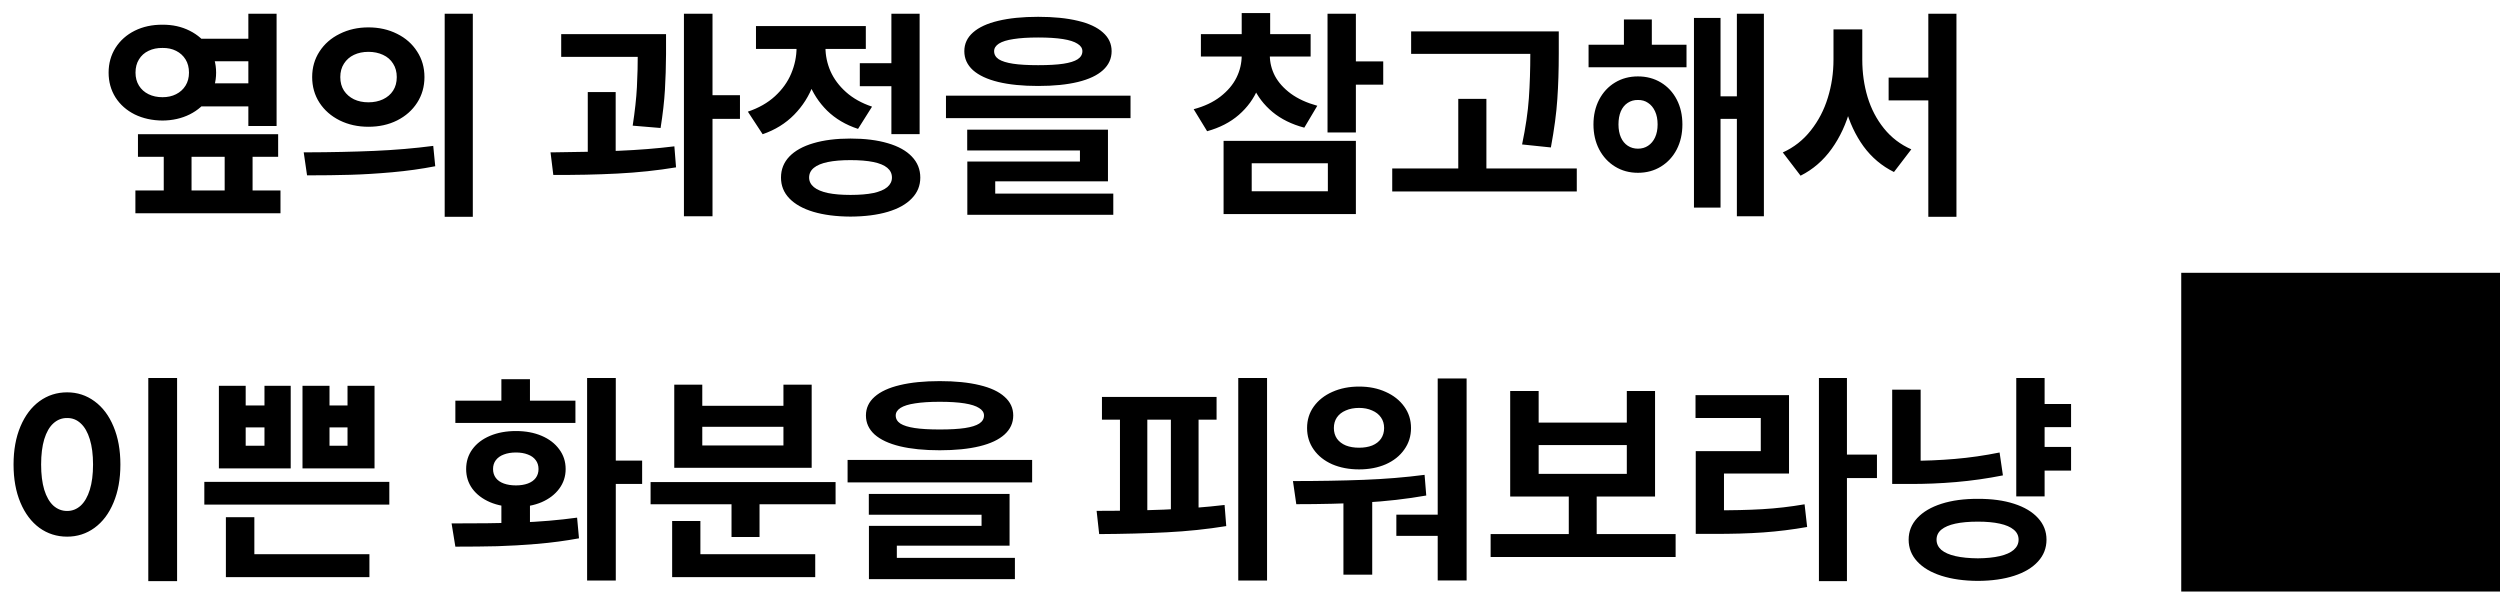 <svg width="549" height="130" viewBox="0 0 549 130" fill="none" xmlns="http://www.w3.org/2000/svg">
<path d="M56.418 13.459H43.185V8.503H56.418V13.459ZM56.418 23.371H43.185V18.293H56.418V23.371ZM60.739 27.668H54.538V3.01H60.739V27.668ZM35.69 5.427C37.888 5.41 39.873 5.85 41.648 6.745C43.438 7.64 44.854 8.894 45.895 10.505C46.937 12.116 47.458 13.931 47.458 15.949C47.458 17.967 46.937 19.782 45.895 21.394C44.854 22.989 43.438 24.234 41.648 25.129C39.873 26.008 37.888 26.455 35.69 26.472C33.428 26.455 31.394 26.008 29.587 25.129C27.797 24.234 26.389 22.989 25.363 21.394C24.354 19.782 23.85 17.967 23.85 15.949C23.85 13.931 24.354 12.116 25.363 10.505C26.389 8.894 27.797 7.64 29.587 6.745C31.394 5.85 33.428 5.41 35.69 5.427ZM35.69 10.529C34.535 10.513 33.509 10.725 32.614 11.164C31.719 11.587 31.019 12.214 30.515 13.044C30.01 13.858 29.758 14.826 29.758 15.949C29.758 17.04 30.01 17.992 30.515 18.806C31.019 19.619 31.719 20.246 32.614 20.686C33.509 21.125 34.535 21.345 35.69 21.345C36.813 21.345 37.806 21.125 38.669 20.686C39.548 20.246 40.24 19.619 40.744 18.806C41.249 17.992 41.501 17.04 41.501 15.949C41.501 14.826 41.249 13.858 40.744 13.044C40.24 12.23 39.548 11.604 38.669 11.164C37.806 10.725 36.813 10.513 35.69 10.529ZM61.081 34.431H30.295V29.475H61.081V34.431ZM61.594 46.833H29.733V41.828H61.594V46.833ZM42.062 44.733H35.959V31.281H42.062V44.733ZM55.466 44.733H49.338V31.281H55.466V44.733ZM80.905 6.013C83.233 6.013 85.332 6.485 87.204 7.429C89.076 8.356 90.541 9.65 91.599 11.31C92.673 12.954 93.21 14.826 93.21 16.926C93.21 19.025 92.673 20.905 91.599 22.565C90.541 24.209 89.076 25.503 87.204 26.447C85.349 27.375 83.249 27.839 80.905 27.839C78.594 27.839 76.495 27.375 74.606 26.447C72.718 25.503 71.237 24.209 70.163 22.565C69.089 20.905 68.552 19.025 68.552 16.926C68.552 14.826 69.089 12.954 70.163 11.31C71.237 9.65 72.718 8.356 74.606 7.429C76.495 6.485 78.594 6.013 80.905 6.013ZM80.905 11.384C79.717 11.384 78.659 11.604 77.731 12.043C76.804 12.482 76.071 13.125 75.534 13.972C74.997 14.802 74.728 15.787 74.728 16.926C74.728 18.081 74.997 19.074 75.534 19.904C76.071 20.718 76.804 21.353 77.731 21.809C78.659 22.248 79.717 22.468 80.905 22.468C82.093 22.468 83.159 22.248 84.103 21.809C85.064 21.353 85.804 20.718 86.325 19.904C86.862 19.074 87.131 18.081 87.131 16.926C87.131 15.787 86.862 14.802 86.325 13.972C85.804 13.125 85.064 12.482 84.103 12.043C83.159 11.604 82.093 11.384 80.905 11.384ZM103.83 47.614H97.653V3.01H103.83V47.614ZM67.38 33.454C72.702 33.438 77.634 33.332 82.175 33.137C86.716 32.941 91.037 32.575 95.139 32.038L95.578 36.506C92.567 37.092 89.426 37.531 86.154 37.824C82.883 38.117 79.807 38.304 76.926 38.386C74.061 38.467 70.895 38.508 67.429 38.508L66.696 33.454H67.38ZM142.526 12.482H123.239V7.502H142.526V12.482ZM135.202 35.31H129.074V20.222H135.202V35.31ZM146.262 11.896C146.245 14.615 146.164 17.227 146.018 19.733C145.871 22.24 145.554 25.031 145.065 28.107L138.938 27.595C139.426 24.405 139.735 21.589 139.865 19.148C139.995 16.69 140.061 13.988 140.061 11.042V7.502H146.262V11.042V11.896ZM156.467 47.492H150.192V3.01H156.467V47.492ZM162.497 26.105H154.611V20.905H162.497V26.105ZM121.53 33.454C126.787 33.405 131.573 33.291 135.886 33.112C140.199 32.933 144.268 32.608 148.093 32.136L148.459 36.75C144.357 37.434 140.052 37.889 135.544 38.117C131.052 38.345 126.372 38.443 121.506 38.41L120.896 33.454H121.53ZM197.36 18.928H188.815V13.874H197.36V18.928ZM201.95 29.45H195.749V3.01H201.95V29.45ZM186.765 30.427C189.938 30.427 192.673 30.769 194.968 31.452C197.263 32.12 199.021 33.096 200.241 34.382C201.478 35.668 202.097 37.206 202.097 38.996C202.097 40.77 201.478 42.292 200.241 43.562C199.021 44.847 197.263 45.832 194.968 46.516C192.673 47.199 189.938 47.549 186.765 47.565C183.623 47.549 180.905 47.199 178.61 46.516C176.332 45.832 174.574 44.847 173.337 43.562C172.116 42.292 171.506 40.77 171.506 38.996C171.506 37.206 172.116 35.668 173.337 34.382C174.574 33.096 176.332 32.12 178.61 31.452C180.905 30.769 183.623 30.427 186.765 30.427ZM186.765 35.163C184.812 35.163 183.16 35.301 181.809 35.578C180.458 35.855 179.432 36.278 178.732 36.848C178.033 37.417 177.683 38.133 177.683 38.996C177.683 39.81 178.033 40.51 178.732 41.096C179.432 41.665 180.458 42.097 181.809 42.39C183.16 42.666 184.812 42.805 186.765 42.805C188.767 42.805 190.443 42.666 191.794 42.39C193.145 42.097 194.162 41.665 194.846 41.096C195.529 40.51 195.871 39.81 195.871 38.996C195.871 38.133 195.529 37.417 194.846 36.848C194.162 36.278 193.145 35.855 191.794 35.578C190.443 35.301 188.767 35.163 186.765 35.163ZM180.002 10.432C180.002 13.312 179.538 16.014 178.61 18.537C177.683 21.06 176.275 23.282 174.387 25.202C172.515 27.106 170.212 28.531 167.478 29.475L164.23 24.519C166.607 23.721 168.592 22.59 170.188 21.125C171.799 19.644 172.987 17.984 173.752 16.145C174.533 14.289 174.924 12.385 174.924 10.432V7.502H180.002V10.432ZM181.271 10.383C181.271 12.19 181.638 13.939 182.37 15.632C183.119 17.325 184.258 18.855 185.788 20.222C187.318 21.589 189.222 22.655 191.501 23.42L188.425 28.303C185.739 27.424 183.477 26.089 181.638 24.299C179.815 22.492 178.456 20.393 177.561 18C176.665 15.607 176.218 13.068 176.218 10.383V7.502H181.271V10.383ZM190.134 10.749H166.013V5.72H190.134V10.749ZM227.976 3.693C231.394 3.693 234.307 3.986 236.716 4.572C239.125 5.142 240.956 5.996 242.209 7.136C243.479 8.259 244.113 9.626 244.113 11.237C244.113 12.865 243.479 14.257 242.209 15.412C240.956 16.551 239.125 17.414 236.716 18C234.307 18.586 231.394 18.879 227.976 18.879C224.558 18.879 221.636 18.586 219.211 18C216.802 17.414 214.955 16.551 213.669 15.412C212.399 14.257 211.765 12.865 211.765 11.237C211.765 9.626 212.399 8.259 213.669 7.136C214.955 5.996 216.802 5.142 219.211 4.572C221.636 3.986 224.558 3.693 227.976 3.693ZM227.976 8.234C225.811 8.234 224.012 8.348 222.58 8.576C221.148 8.788 220.074 9.121 219.357 9.577C218.658 10.033 218.308 10.586 218.308 11.237C218.308 11.97 218.649 12.564 219.333 13.02C220.033 13.459 221.083 13.784 222.482 13.996C223.882 14.208 225.713 14.313 227.976 14.313C230.271 14.313 232.118 14.208 233.518 13.996C234.917 13.784 235.959 13.459 236.643 13.02C237.342 12.564 237.692 11.97 237.692 11.237C237.692 10.586 237.334 10.041 236.618 9.602C235.918 9.146 234.852 8.804 233.42 8.576C231.988 8.348 230.173 8.234 227.976 8.234ZM248.264 25.935H207.736V21.003H248.264V25.935ZM243.308 39.826H218.552V43.83H212.424V35.48H237.155V33.039H212.399V28.474H243.308V39.826ZM244.479 47.175H212.424V42.512H244.479V47.175ZM277.658 12.141C277.658 14.745 277.194 17.17 276.267 19.416C275.339 21.646 273.931 23.583 272.043 25.227C270.171 26.854 267.852 28.05 265.085 28.815L262.131 23.981C264.458 23.363 266.411 22.443 267.99 21.223C269.585 19.986 270.765 18.594 271.53 17.048C272.295 15.502 272.678 13.866 272.678 12.141V10.529H277.658V12.141ZM278.854 12.141C278.854 13.719 279.229 15.233 279.978 16.682C280.743 18.114 281.906 19.408 283.469 20.564C285.031 21.703 286.968 22.59 289.279 23.225L286.423 28.034C283.656 27.302 281.328 26.154 279.44 24.592C277.552 23.013 276.136 21.158 275.192 19.025C274.265 16.893 273.801 14.598 273.801 12.141V10.529H278.854V12.141ZM287.814 12.409H263.718V7.502H287.814V12.409ZM278.928 9.65H272.678V2.863H278.928V9.65ZM297.751 29.084H291.525V3.01H297.751V29.084ZM303.757 18.586H295.993V13.483H303.757V18.586ZM297.751 47.004H268.698V30.939H297.751V47.004ZM274.875 41.999H291.599V35.847H274.875V41.999ZM338.352 11.823H309.885V6.892H338.352V11.823ZM346.262 42.048H305.734V36.994H346.262V42.048ZM326.413 39.582H320.236V21.711H326.413V39.582ZM342.307 11.726C342.307 15.371 342.201 18.716 341.989 21.76C341.794 24.803 341.322 28.343 340.573 32.38L334.25 31.721C335.031 27.977 335.528 24.592 335.739 21.564C335.951 18.537 336.057 15.249 336.057 11.701V11.115V6.892H342.307V11.115V11.726ZM370.358 14.777H348.85V9.821H370.358V14.777ZM359.689 16.779C361.577 16.779 363.262 17.227 364.743 18.122C366.224 19.017 367.38 20.262 368.21 21.857C369.04 23.453 369.455 25.275 369.455 27.326C369.455 29.377 369.04 31.208 368.21 32.819C367.38 34.414 366.224 35.668 364.743 36.579C363.262 37.491 361.577 37.946 359.689 37.946C357.818 37.946 356.141 37.491 354.66 36.579C353.179 35.668 352.015 34.406 351.169 32.795C350.339 31.184 349.924 29.361 349.924 27.326C349.924 25.308 350.339 23.493 351.169 21.882C352.015 20.27 353.179 19.017 354.66 18.122C356.141 17.227 357.818 16.779 359.689 16.779ZM359.689 21.955C358.859 21.939 358.111 22.15 357.443 22.59C356.792 23.013 356.288 23.631 355.93 24.445C355.588 25.259 355.417 26.219 355.417 27.326C355.417 28.417 355.596 29.369 355.954 30.183C356.312 30.98 356.817 31.59 357.468 32.014C358.119 32.437 358.859 32.648 359.689 32.648C360.536 32.648 361.276 32.437 361.911 32.014C362.562 31.59 363.075 30.98 363.449 30.183C363.824 29.369 364.011 28.417 364.011 27.326C364.011 26.219 363.824 25.259 363.449 24.445C363.075 23.631 362.562 23.013 361.911 22.59C361.276 22.15 360.536 21.939 359.689 21.955ZM387.351 47.492H381.418V3.01H387.351V47.492ZM383.396 26.105H375.925V21.149H383.396V26.105ZM377.829 45.588H371.994V3.938H377.829V45.588ZM362.741 12.946H356.613V4.279H362.741V12.946ZM426.584 22.053H414.743V17.048H426.584V22.053ZM407.688 13.093C407.688 16.901 407.24 20.474 406.345 23.811C405.45 27.147 404.082 30.101 402.243 32.673C400.404 35.245 398.125 37.214 395.407 38.581L391.501 33.478C393.942 32.372 395.993 30.76 397.653 28.645C399.33 26.529 400.575 24.136 401.389 21.467C402.219 18.797 402.634 16.006 402.634 13.093V6.452H407.688V13.093ZM408.957 13.093C408.957 16.006 409.348 18.757 410.129 21.345C410.91 23.916 412.106 26.203 413.718 28.205C415.329 30.207 417.331 31.737 419.724 32.795L415.915 37.775C413.246 36.457 411.016 34.577 409.226 32.136C407.451 29.678 406.125 26.838 405.246 23.615C404.383 20.393 403.952 16.885 403.952 13.093V6.452H408.957V13.093ZM429.636 47.614H423.459V3.01H429.636V47.614ZM38.889 127.614H32.565V83.01H38.889V127.614ZM14.743 86.159C16.973 86.159 18.975 86.81 20.749 88.112C22.539 89.414 23.931 91.262 24.924 93.654C25.933 96.047 26.438 98.83 26.438 102.004C26.438 105.194 25.933 107.985 24.924 110.378C23.931 112.771 22.539 114.618 20.749 115.92C18.975 117.206 16.973 117.849 14.743 117.849C12.481 117.849 10.454 117.206 8.664 115.92C6.89 114.618 5.498 112.771 4.489 110.378C3.48 107.985 2.976 105.194 2.976 102.004C2.976 98.83 3.48 96.047 4.489 93.654C5.498 91.262 6.89 89.414 8.664 88.112C10.454 86.81 12.481 86.159 14.743 86.159ZM14.743 91.799C13.604 91.783 12.595 92.173 11.716 92.971C10.853 93.752 10.186 94.916 9.714 96.462C9.258 97.992 9.03 99.839 9.03 102.004C9.03 104.169 9.258 106.016 9.714 107.546C10.186 109.076 10.853 110.24 11.716 111.037C12.595 111.818 13.604 112.209 14.743 112.209C15.866 112.209 16.859 111.818 17.722 111.037C18.584 110.24 19.252 109.076 19.724 107.546C20.196 106.016 20.432 104.169 20.432 102.004C20.432 99.839 20.196 97.992 19.724 96.462C19.252 94.916 18.584 93.752 17.722 92.971C16.875 92.173 15.883 91.783 14.743 91.799ZM85.495 110.817H44.87V105.812H85.495V110.817ZM81.125 126.735H49.606V121.706H81.125V126.735ZM55.856 123.073H49.606V113.576H55.856V123.073ZM53.952 89.04H58.078V84.719H63.84V102.858H48.068V84.719H53.952V89.04ZM58.078 97.878V93.85H53.952V97.878H58.078ZM72.36 89.04H76.315V84.719H82.248V102.858H66.428V84.719H72.36V89.04ZM76.315 97.878V93.85H72.36V97.878H76.315ZM116.379 116.555H110.104V109.304H116.379V116.555ZM135.227 127.492H128.928V83.01H135.227V127.492ZM141.013 106.276H133.078V101.149H141.013V106.276ZM99.167 114.943C104.554 114.96 109.494 114.895 113.986 114.748C118.479 114.585 122.727 114.227 126.73 113.674L127.146 118.215C124.232 118.752 121.197 119.159 118.039 119.436C114.898 119.696 111.952 119.867 109.201 119.948C106.467 120.013 103.399 120.046 99.997 120.046L99.167 114.943ZM126.364 92.873H99.997V87.99H126.364V92.873ZM113.303 94.655C115.419 94.655 117.299 95.005 118.942 95.705C120.586 96.405 121.872 97.39 122.8 98.659C123.744 99.912 124.216 101.361 124.216 103.005C124.216 104.616 123.744 106.057 122.8 107.326C121.872 108.579 120.586 109.564 118.942 110.28C117.299 110.98 115.419 111.33 113.303 111.33C111.171 111.33 109.274 110.98 107.614 110.28C105.954 109.564 104.66 108.579 103.732 107.326C102.821 106.073 102.365 104.632 102.365 103.005C102.365 101.361 102.821 99.912 103.732 98.659C104.66 97.39 105.954 96.405 107.614 95.705C109.274 95.005 111.171 94.655 113.303 94.655ZM113.303 99.367C112.294 99.367 111.407 99.514 110.642 99.807C109.893 100.083 109.307 100.498 108.884 101.052C108.477 101.589 108.273 102.24 108.273 103.005C108.273 103.754 108.477 104.405 108.884 104.958C109.291 105.495 109.877 105.902 110.642 106.179C111.407 106.455 112.294 106.594 113.303 106.594C114.296 106.594 115.166 106.455 115.915 106.179C116.664 105.902 117.242 105.495 117.648 104.958C118.055 104.405 118.259 103.754 118.259 103.005C118.259 102.24 118.055 101.589 117.648 101.052C117.242 100.498 116.664 100.083 115.915 99.807C115.166 99.514 114.296 99.367 113.303 99.367ZM116.379 91.579H110.104V83.278H116.379V91.579ZM183.493 110.744H142.868V105.861H183.493V110.744ZM166.794 117.922H160.642V108.449H166.794V117.922ZM179.025 126.735H147.604V121.706H179.025V126.735ZM153.806 123.83H147.604V114.406H153.806V123.83ZM154.221 89.113H172.043V84.475H178.244V102.736H148.068V84.475H154.221V89.113ZM172.043 97.829V93.728H154.221V97.829H172.043ZM206.369 83.693C209.787 83.693 212.701 83.986 215.109 84.572C217.518 85.142 219.349 85.996 220.603 87.136C221.872 88.259 222.507 89.626 222.507 91.237C222.507 92.865 221.872 94.257 220.603 95.412C219.349 96.551 217.518 97.414 215.109 98C212.701 98.586 209.787 98.879 206.369 98.879C202.951 98.879 200.03 98.586 197.604 98C195.196 97.414 193.348 96.551 192.062 95.412C190.793 94.257 190.158 92.865 190.158 91.237C190.158 89.626 190.793 88.259 192.062 87.136C193.348 85.996 195.196 85.142 197.604 84.572C200.03 83.986 202.951 83.693 206.369 83.693ZM206.369 88.234C204.204 88.234 202.406 88.348 200.974 88.576C199.541 88.788 198.467 89.121 197.751 89.577C197.051 90.033 196.701 90.586 196.701 91.237C196.701 91.97 197.043 92.564 197.727 93.019C198.426 93.459 199.476 93.784 200.876 93.996C202.276 94.208 204.107 94.314 206.369 94.314C208.664 94.314 210.511 94.208 211.911 93.996C213.311 93.784 214.353 93.459 215.036 93.019C215.736 92.564 216.086 91.97 216.086 91.237C216.086 90.586 215.728 90.041 215.012 89.602C214.312 89.146 213.246 88.804 211.813 88.576C210.381 88.348 208.566 88.234 206.369 88.234ZM226.657 105.935H186.13V101.003H226.657V105.935ZM221.701 119.826H196.945V123.83H190.817V115.48H215.549V113.039H190.793V108.474H221.701V119.826ZM222.873 127.175H190.817V122.512H222.873V127.175ZM278.244 127.492H271.921V83.01H278.244V127.492ZM267.16 92.165H241.989V87.16H267.16V92.165ZM240.817 112.185C245.879 112.185 250.795 112.095 255.563 111.916C260.332 111.721 264.784 111.379 268.918 110.891L269.284 115.529C265.069 116.213 260.707 116.669 256.198 116.896C251.706 117.124 246.766 117.255 241.379 117.287L240.817 112.185ZM251.95 113.552H245.944V91.042H251.95V113.552ZM263.205 113.552H257.126V91.042H263.205V113.552ZM301.34 126.198H295.017V107.985H301.34V126.198ZM322.067 127.468H315.72V83.107H322.067V127.468ZM283.933 105.642C289.564 105.642 294.732 105.552 299.436 105.373C304.139 105.194 308.607 104.828 312.839 104.274L313.205 108.815C308.859 109.58 304.359 110.093 299.704 110.354C295.065 110.598 290.052 110.72 284.665 110.72L283.933 105.642ZM317.014 117.678H306.638V113.015H317.014V117.678ZM298.459 84.89C300.64 84.89 302.585 85.28 304.294 86.061C306.019 86.826 307.378 87.901 308.371 89.284C309.364 90.651 309.86 92.222 309.86 93.996C309.86 95.77 309.364 97.349 308.371 98.732C307.395 100.116 306.044 101.19 304.318 101.955C302.593 102.704 300.64 103.078 298.459 103.078C296.262 103.078 294.292 102.704 292.551 101.955C290.826 101.19 289.475 100.116 288.498 98.732C287.521 97.349 287.033 95.77 287.033 93.996C287.033 92.222 287.521 90.651 288.498 89.284C289.491 87.901 290.85 86.826 292.575 86.061C294.317 85.28 296.278 84.89 298.459 84.89ZM298.459 89.577C297.352 89.577 296.376 89.764 295.529 90.139C294.683 90.497 294.032 91.009 293.576 91.677C293.137 92.328 292.917 93.101 292.917 93.996C292.917 94.891 293.145 95.672 293.601 96.34C294.073 96.991 294.724 97.487 295.554 97.829C296.384 98.155 297.352 98.317 298.459 98.317C299.549 98.317 300.51 98.155 301.34 97.829C302.17 97.487 302.813 96.991 303.269 96.34C303.724 95.672 303.952 94.891 303.952 93.996C303.952 93.101 303.724 92.328 303.269 91.677C302.813 91.009 302.162 90.497 301.315 90.139C300.485 89.764 299.533 89.577 298.459 89.577ZM367.966 122.316H327.341V117.287H367.966V122.316ZM350.632 118.532H344.504V107.644H350.632V118.532ZM337.888 92.8H357.248V85.866H363.449V109.035H331.638V85.866H337.888V92.8ZM357.248 104.055V97.731H337.888V104.055H357.248ZM405.588 127.614H399.436V83.01H405.588V127.614ZM412.18 104.982H404.221V99.831H412.18V104.982ZM376.12 112.062C380.287 112.079 383.908 111.997 386.984 111.818C390.077 111.639 393.177 111.281 396.286 110.744L396.848 115.725C393.641 116.294 390.435 116.693 387.229 116.921C384.022 117.149 380.319 117.255 376.12 117.238H372.385V112.062H376.12ZM392.868 103.981H378.586V114.04H372.385V99.074H386.667V91.799H372.336V86.769H392.868V103.981ZM454.807 93.801H447.116V88.723H454.807V93.801ZM454.807 103.347H447.116V98.147H454.807V103.347ZM448.996 109.011H442.771V83.01H448.996V109.011ZM434.348 109.548C437.375 109.532 440.02 109.89 442.282 110.622C444.561 111.354 446.319 112.404 447.556 113.771C448.793 115.122 449.411 116.701 449.411 118.508C449.411 120.347 448.793 121.942 447.556 123.293C446.319 124.66 444.569 125.71 442.307 126.442C440.044 127.175 437.391 127.549 434.348 127.565C431.304 127.549 428.635 127.175 426.34 126.442C424.045 125.71 422.271 124.66 421.018 123.293C419.764 121.942 419.138 120.347 419.138 118.508C419.138 116.701 419.764 115.122 421.018 113.771C422.287 112.404 424.069 111.354 426.364 110.622C428.659 109.89 431.32 109.532 434.348 109.548ZM434.348 114.553C432.395 114.553 430.743 114.699 429.392 114.992C428.057 115.285 427.032 115.725 426.315 116.311C425.616 116.896 425.266 117.629 425.266 118.508C425.266 119.387 425.616 120.135 426.315 120.754C427.032 121.356 428.065 121.812 429.416 122.121C430.767 122.43 432.411 122.593 434.348 122.609C436.219 122.593 437.823 122.43 439.157 122.121C440.492 121.812 441.509 121.356 442.209 120.754C442.925 120.135 443.283 119.387 443.283 118.508C443.283 117.629 442.925 116.896 442.209 116.311C441.509 115.725 440.492 115.285 439.157 114.992C437.839 114.699 436.236 114.553 434.348 114.553ZM421.774 103.786H415.524V85.573H421.774V103.786ZM419.333 101.198C422.718 101.198 426.031 101.06 429.27 100.783C432.525 100.507 435.804 100.035 439.108 99.367L439.841 104.396C436.39 105.08 432.956 105.568 429.538 105.861C426.12 106.154 422.718 106.293 419.333 106.276H415.524V101.198H419.333Z" fill="black"/>
<path d="M479 129.9H549V59.9H479V129.9Z" fill="black"/>
</svg>
